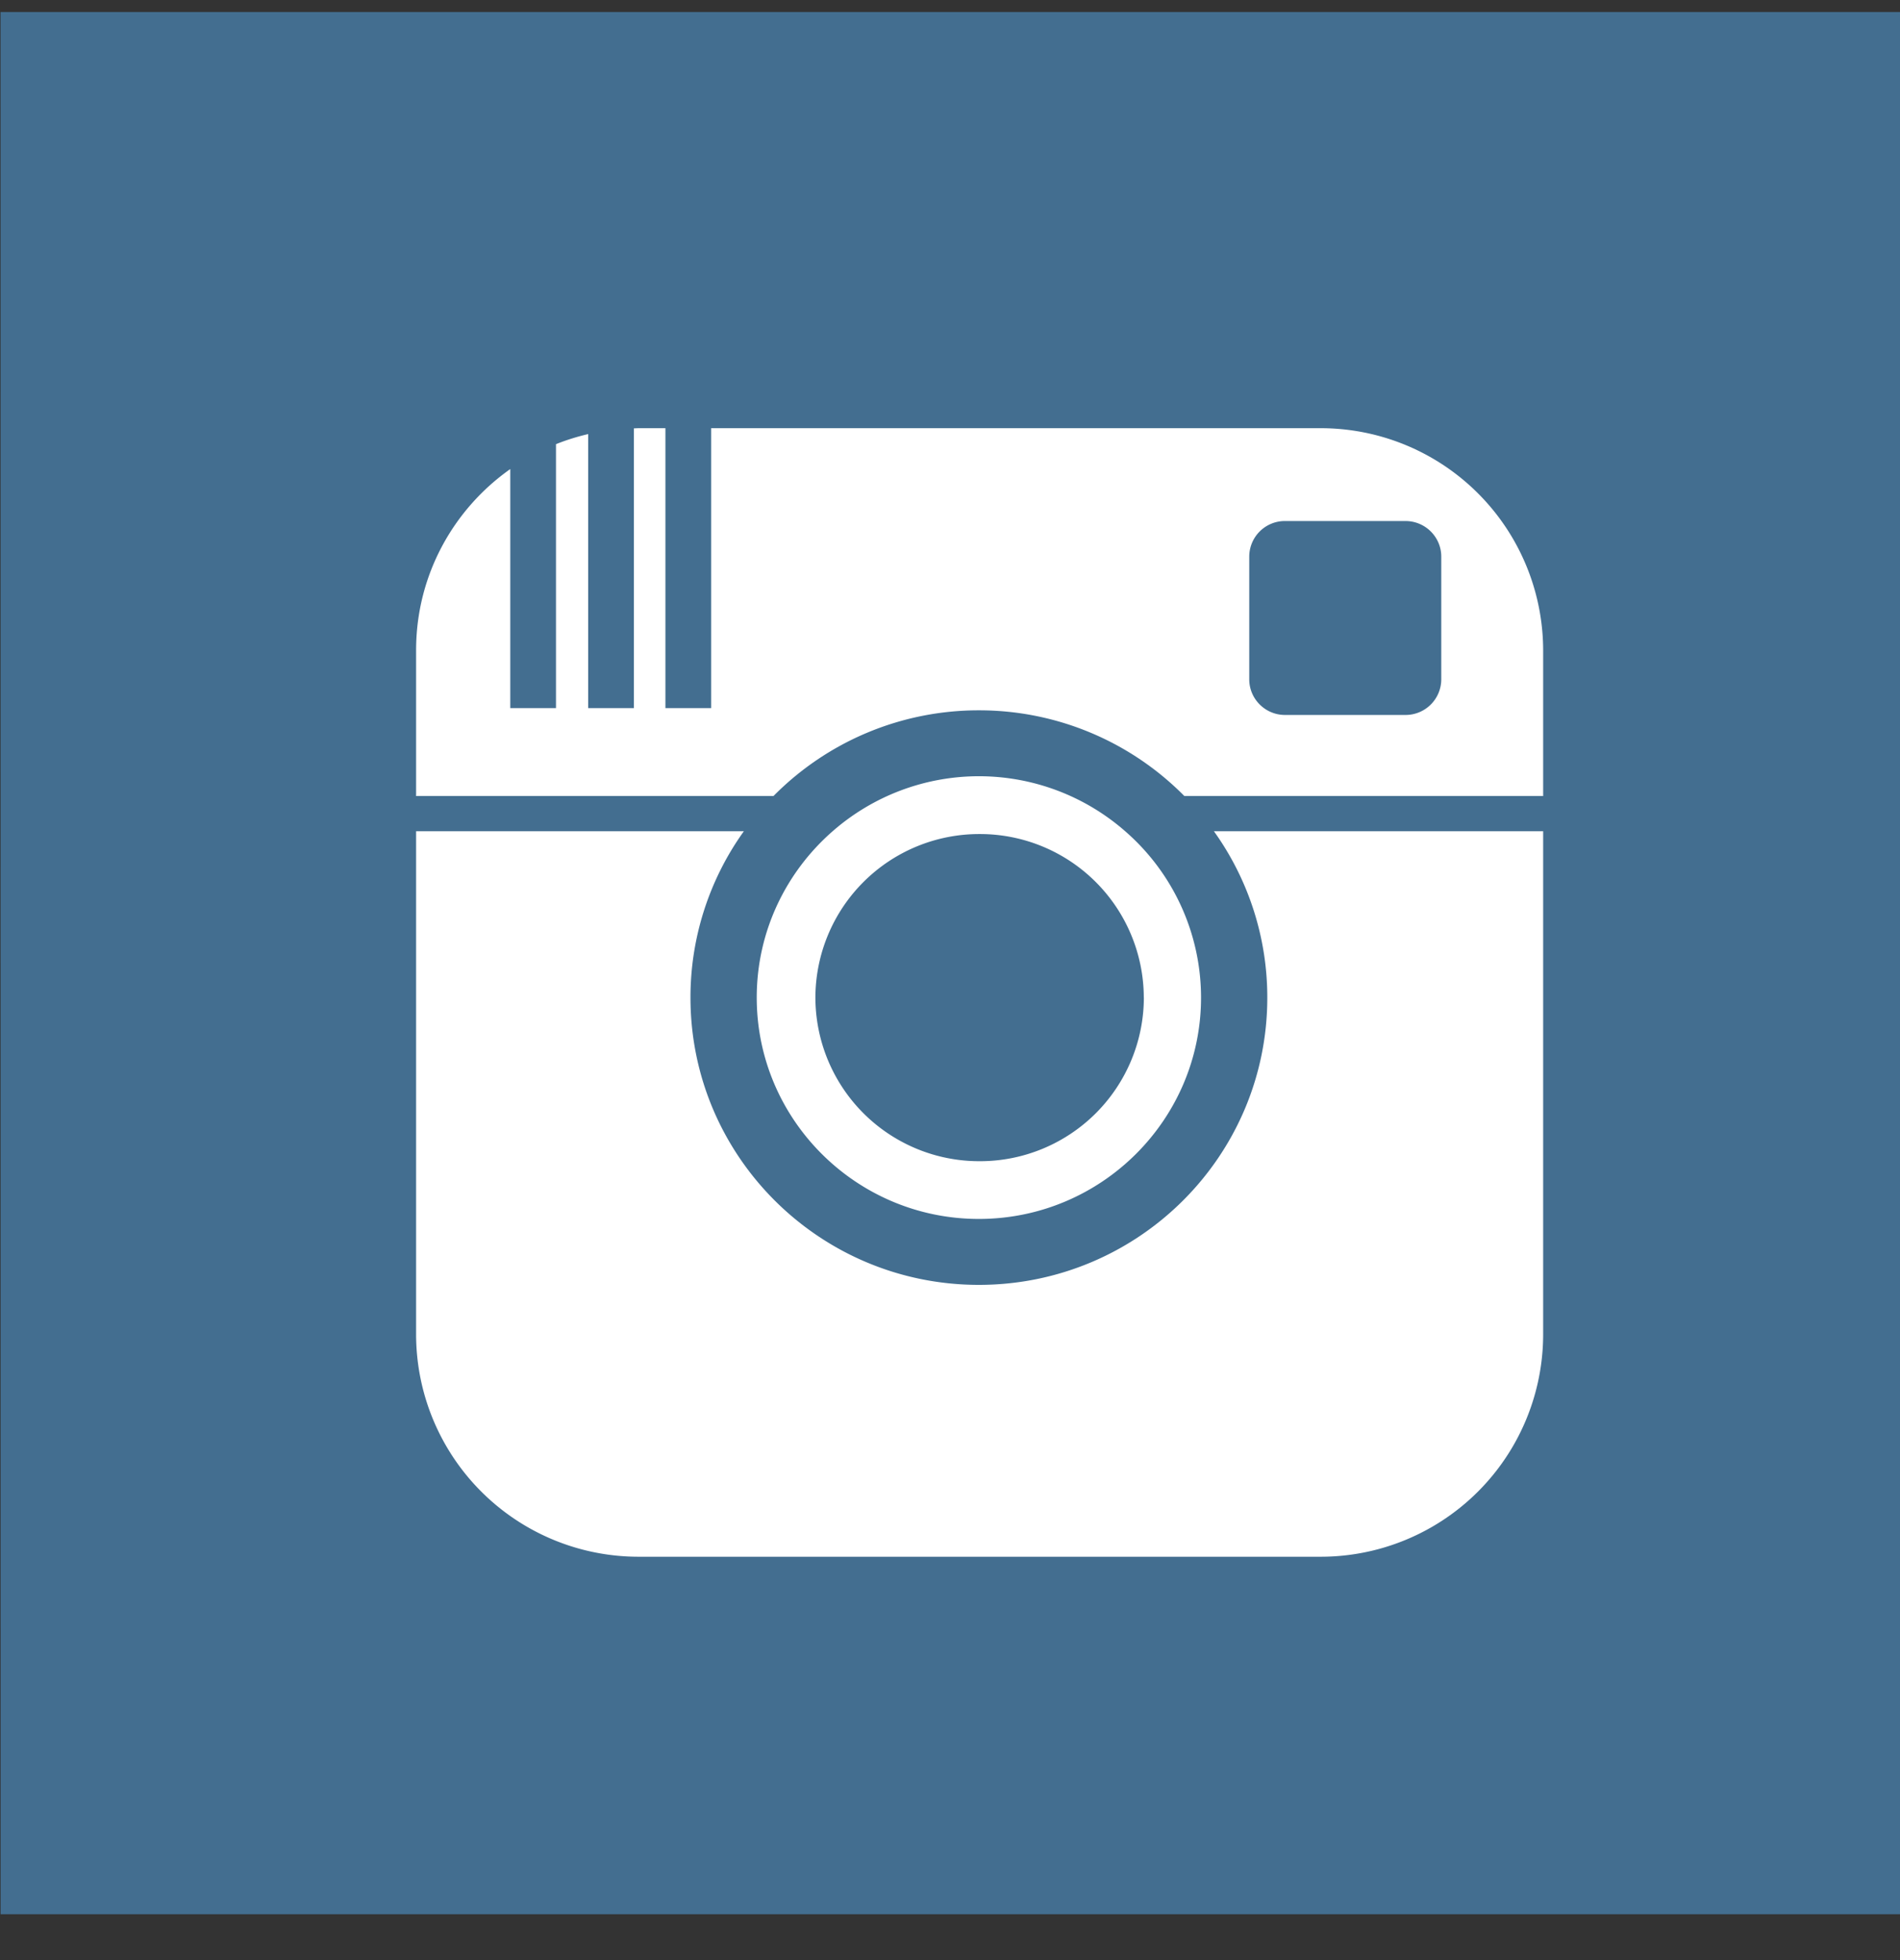 <svg xmlns="http://www.w3.org/2000/svg" width="32" height="33" viewBox="0 0 32 33"><rect x="0" y="0" width="32" height="33" fill="#333333" stroke="none"/><g><g><path fill="#436e90" d="M.009.202h32.004v32.026H.01z"/></g><g><path fill="#fff" d="M13.026 13.402H7.008v-2.455c0-1.26.627-2.374 1.586-3.05v4.025h.77V7.478c.174-.07.355-.126.542-.17v4.614h.77v-4.71c.029-.001.057-.003.086-.003h.445v4.713h.77V7.209h10.259a3.746 3.746 0 0 1 3.754 3.738v2.455h-6.043a4.855 4.855 0 0 0-3.46-1.443 4.853 4.853 0 0 0-3.46 1.443zm8.014-1.965c0 .331.27.6.602.6h2.03a.601.601 0 0 0 .602-.6V9.371c0-.33-.27-.599-.603-.599h-2.029a.6.6 0 0 0-.602.6zm-.812 5.358c0 2.055-1.678 3.727-3.742 3.727-2.063 0-3.741-1.672-3.741-3.727 0-1.115.495-2.116 1.278-2.8a3.74 3.74 0 0 1 4.928 0 3.712 3.712 0 0 1 1.277 2.8zm-.964 0a2.76 2.76 0 0 0-2.765-2.753 2.76 2.76 0 0 0-2.766 2.753A2.76 2.76 0 0 0 16.5 19.55a2.76 2.76 0 0 0 2.765-2.754zM7.008 22.471v-8.476h5.52a4.796 4.796 0 0 0-.899 2.8c0 2.672 2.175 4.837 4.857 4.837 2.683 0 4.858-2.165 4.858-4.837a4.8 4.8 0 0 0-.899-2.8h5.545v8.476a3.746 3.746 0 0 1-3.754 3.738H10.762a3.746 3.746 0 0 1-3.754-3.738z"/></g></g></svg>